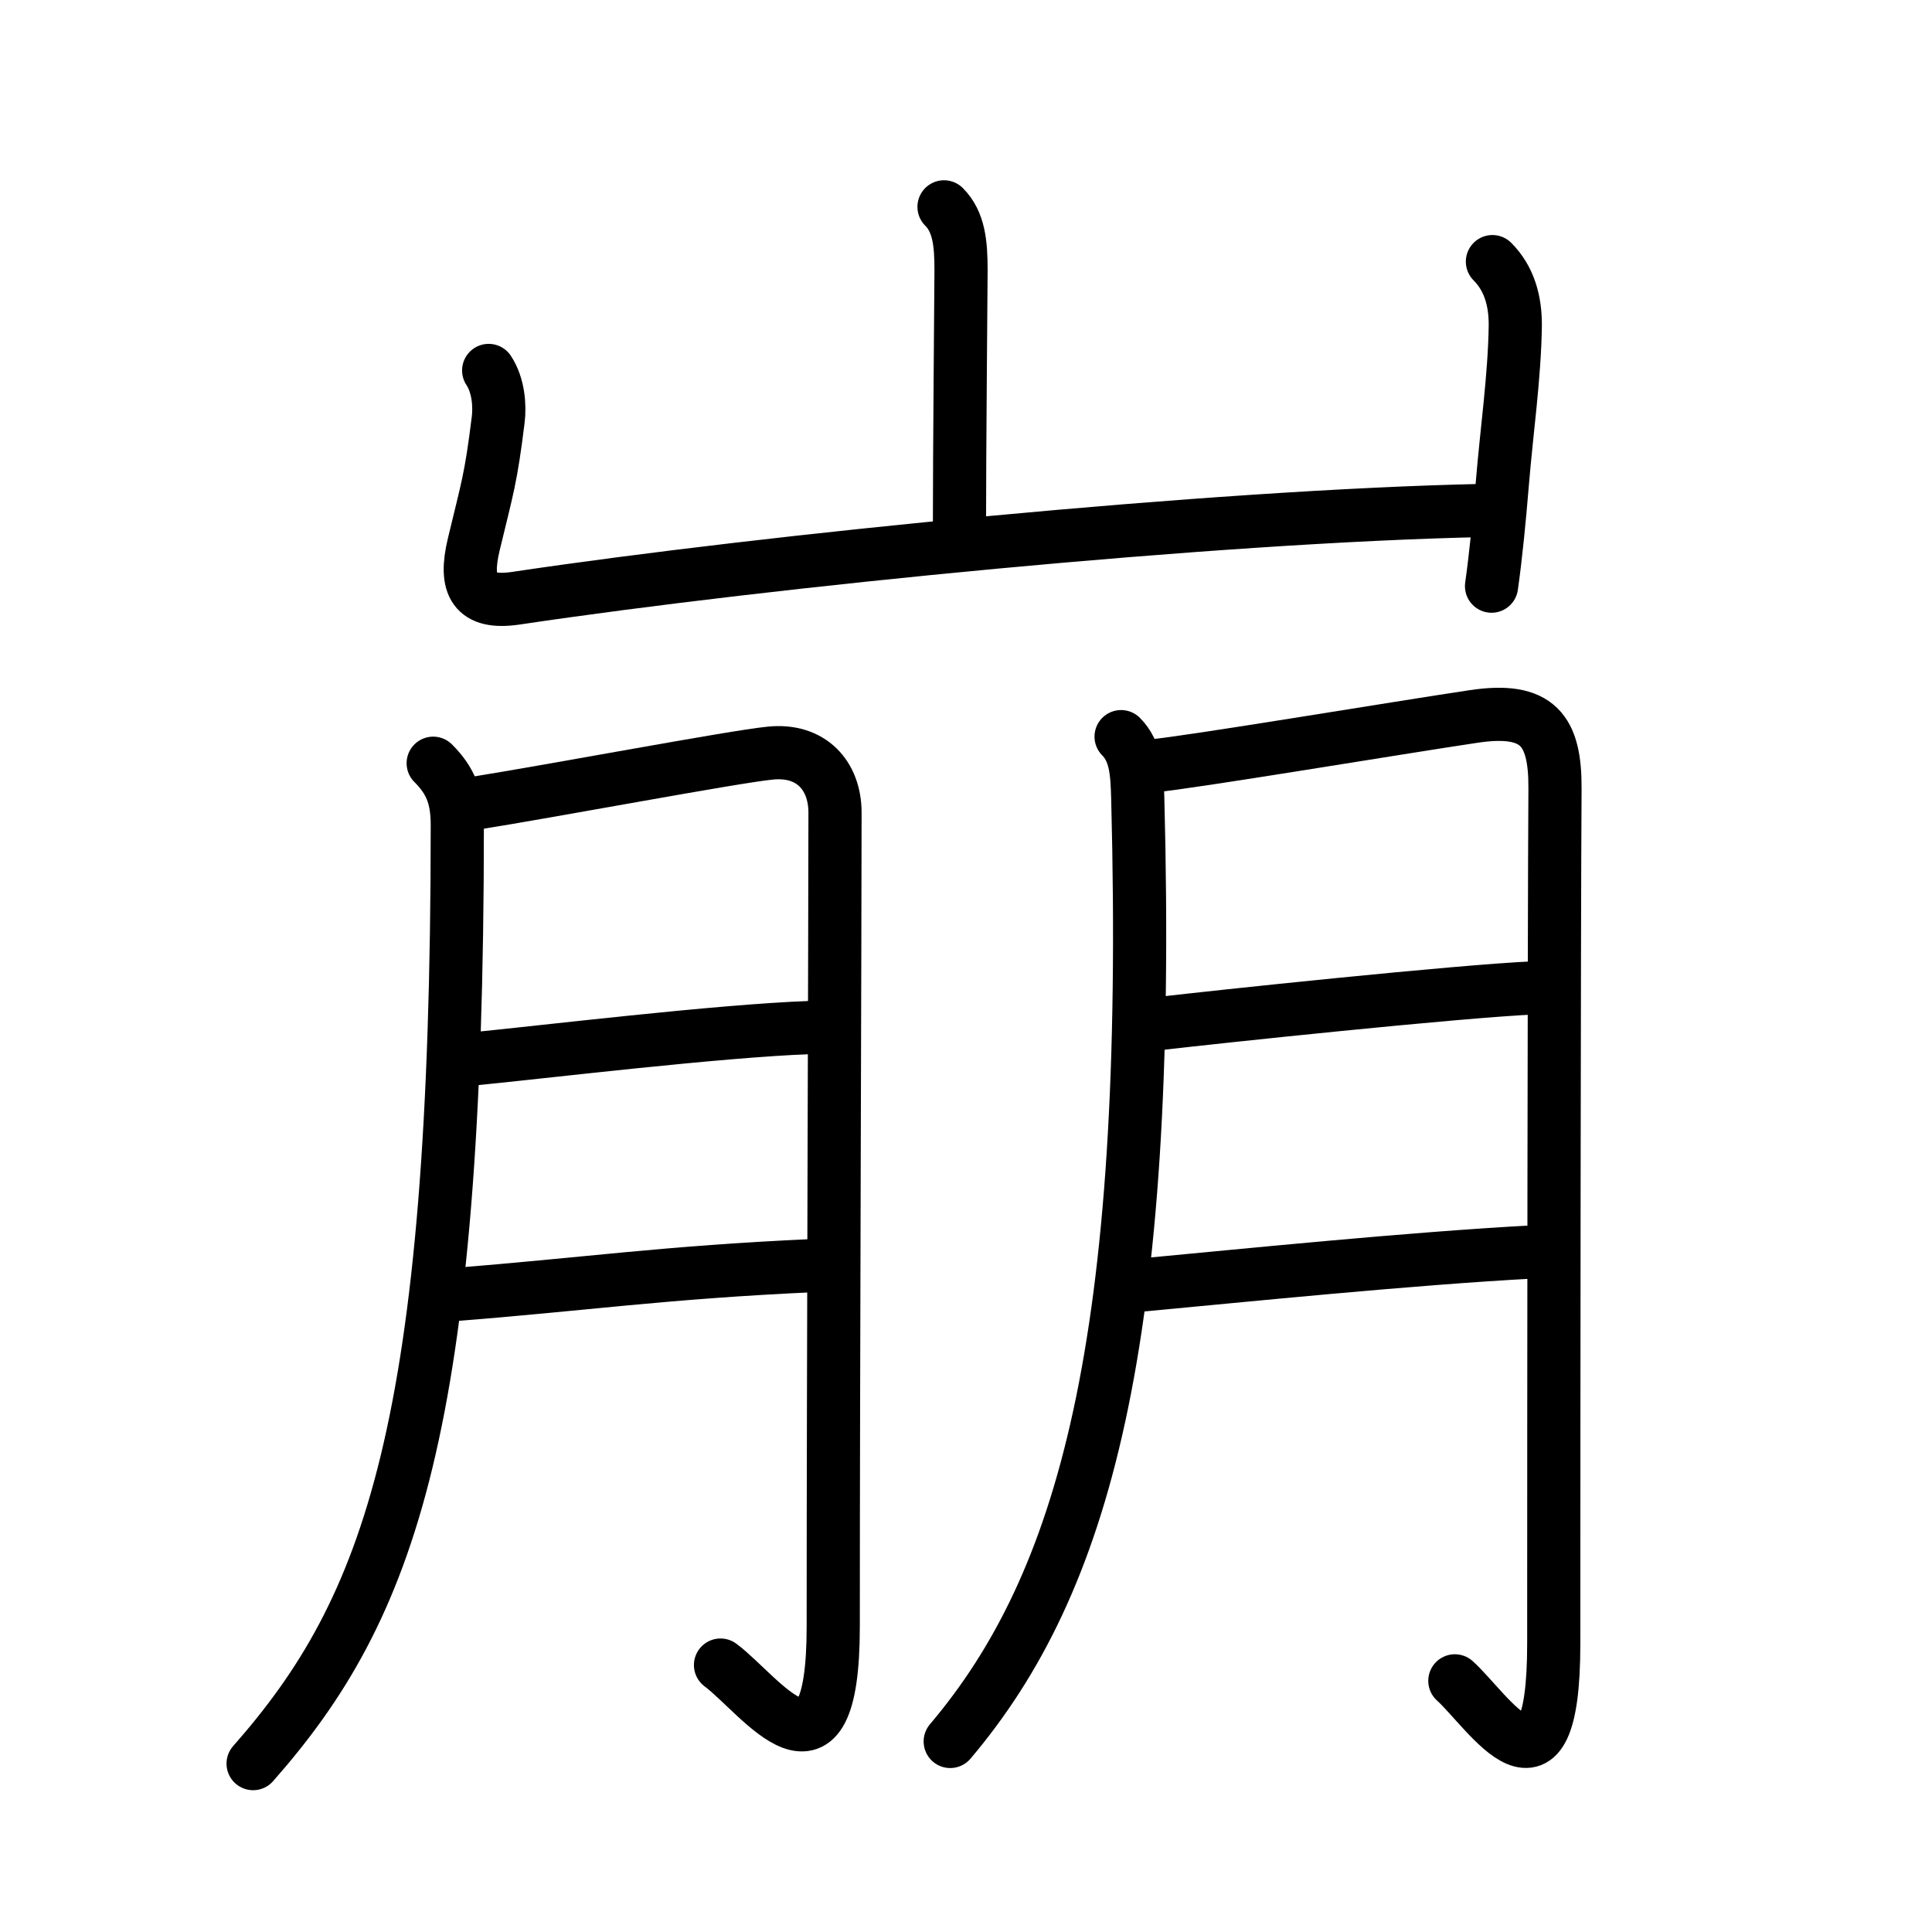 <svg xmlns="http://www.w3.org/2000/svg" width="109" height="109" viewBox="0 0 109 109" style="fill:none;stroke:currentColor;stroke-width:3;stroke-linecap:round;stroke-linejoin:round;">
<path id="kvg:05d29-s1" d="M53.26,11.67c0.85,0.85,0.96,2.08,0.96,3.56c0,0.71-0.09,10.19-0.09,14.76"/>
<path id="kvg:05d29-s2" d="M27.57,20.9c0.56,0.85,0.63,2,0.54,2.76c-0.42,3.4-0.61,3.84-1.38,7.05c-0.56,2.33,0.02,3.39,2.38,3.04c14.27-2.13,39.39-4.63,54.57-4.95"/>
<path id="kvg:05d29-s3" d="M84.2,14.76c0.96,0.96,1.3,2.24,1.29,3.61c-0.04,2.89-0.49,5.96-0.73,8.9c-0.17,2.05-0.36,4.02-0.61,5.8"/>
<path id="kvg:05d29-s4" d="M24.44,43.06c1,1,1.36,1.94,1.36,3.51c0,33.93-3.8,44.18-11.52,52.93"/>
<path id="kvg:05d29-s5" d="M26.71,45.33c4.42-0.7,14.69-2.64,16.74-2.84c2.31-0.24,3.66,1.26,3.66,3.36c0,6.47-0.1,31.71-0.1,45.91c0,9.9-4.07,3.89-6.36,2.18"/>
<path id="kvg:05d29-s6" d="M26.71,59.74c3.89-0.38,13.79-1.58,19.04-1.77"/>
<path id="kvg:05d29-s7" d="M25.56,73.04c7.32-0.57,11.93-1.26,20.4-1.64"/>
<path id="kvg:05d29-s8" d="M63.25,41.56c0.85,0.85,0.9,2.07,0.94,3.47C65,75.88,61.12,89.38,53.61,98.25"/>
<path id="kvg:05d29-s9" d="M65,43.21c2-0.17,13.86-2.15,18.15-2.79c3.62-0.54,4.6,0.77,4.58,4.08c-0.05,8.2-0.07,34.74-0.07,48.22c0,9.9-3.68,3.82-5.58,2.11"/>
<path id="kvg:05d29-s10" d="M65.38,57.75c3.24-0.38,16.89-1.83,21.26-2.02"/>
<path id="kvg:05d29-s11" d="M64.18,72.52c6.09-0.57,15.3-1.51,22.35-1.89"/>
</svg>